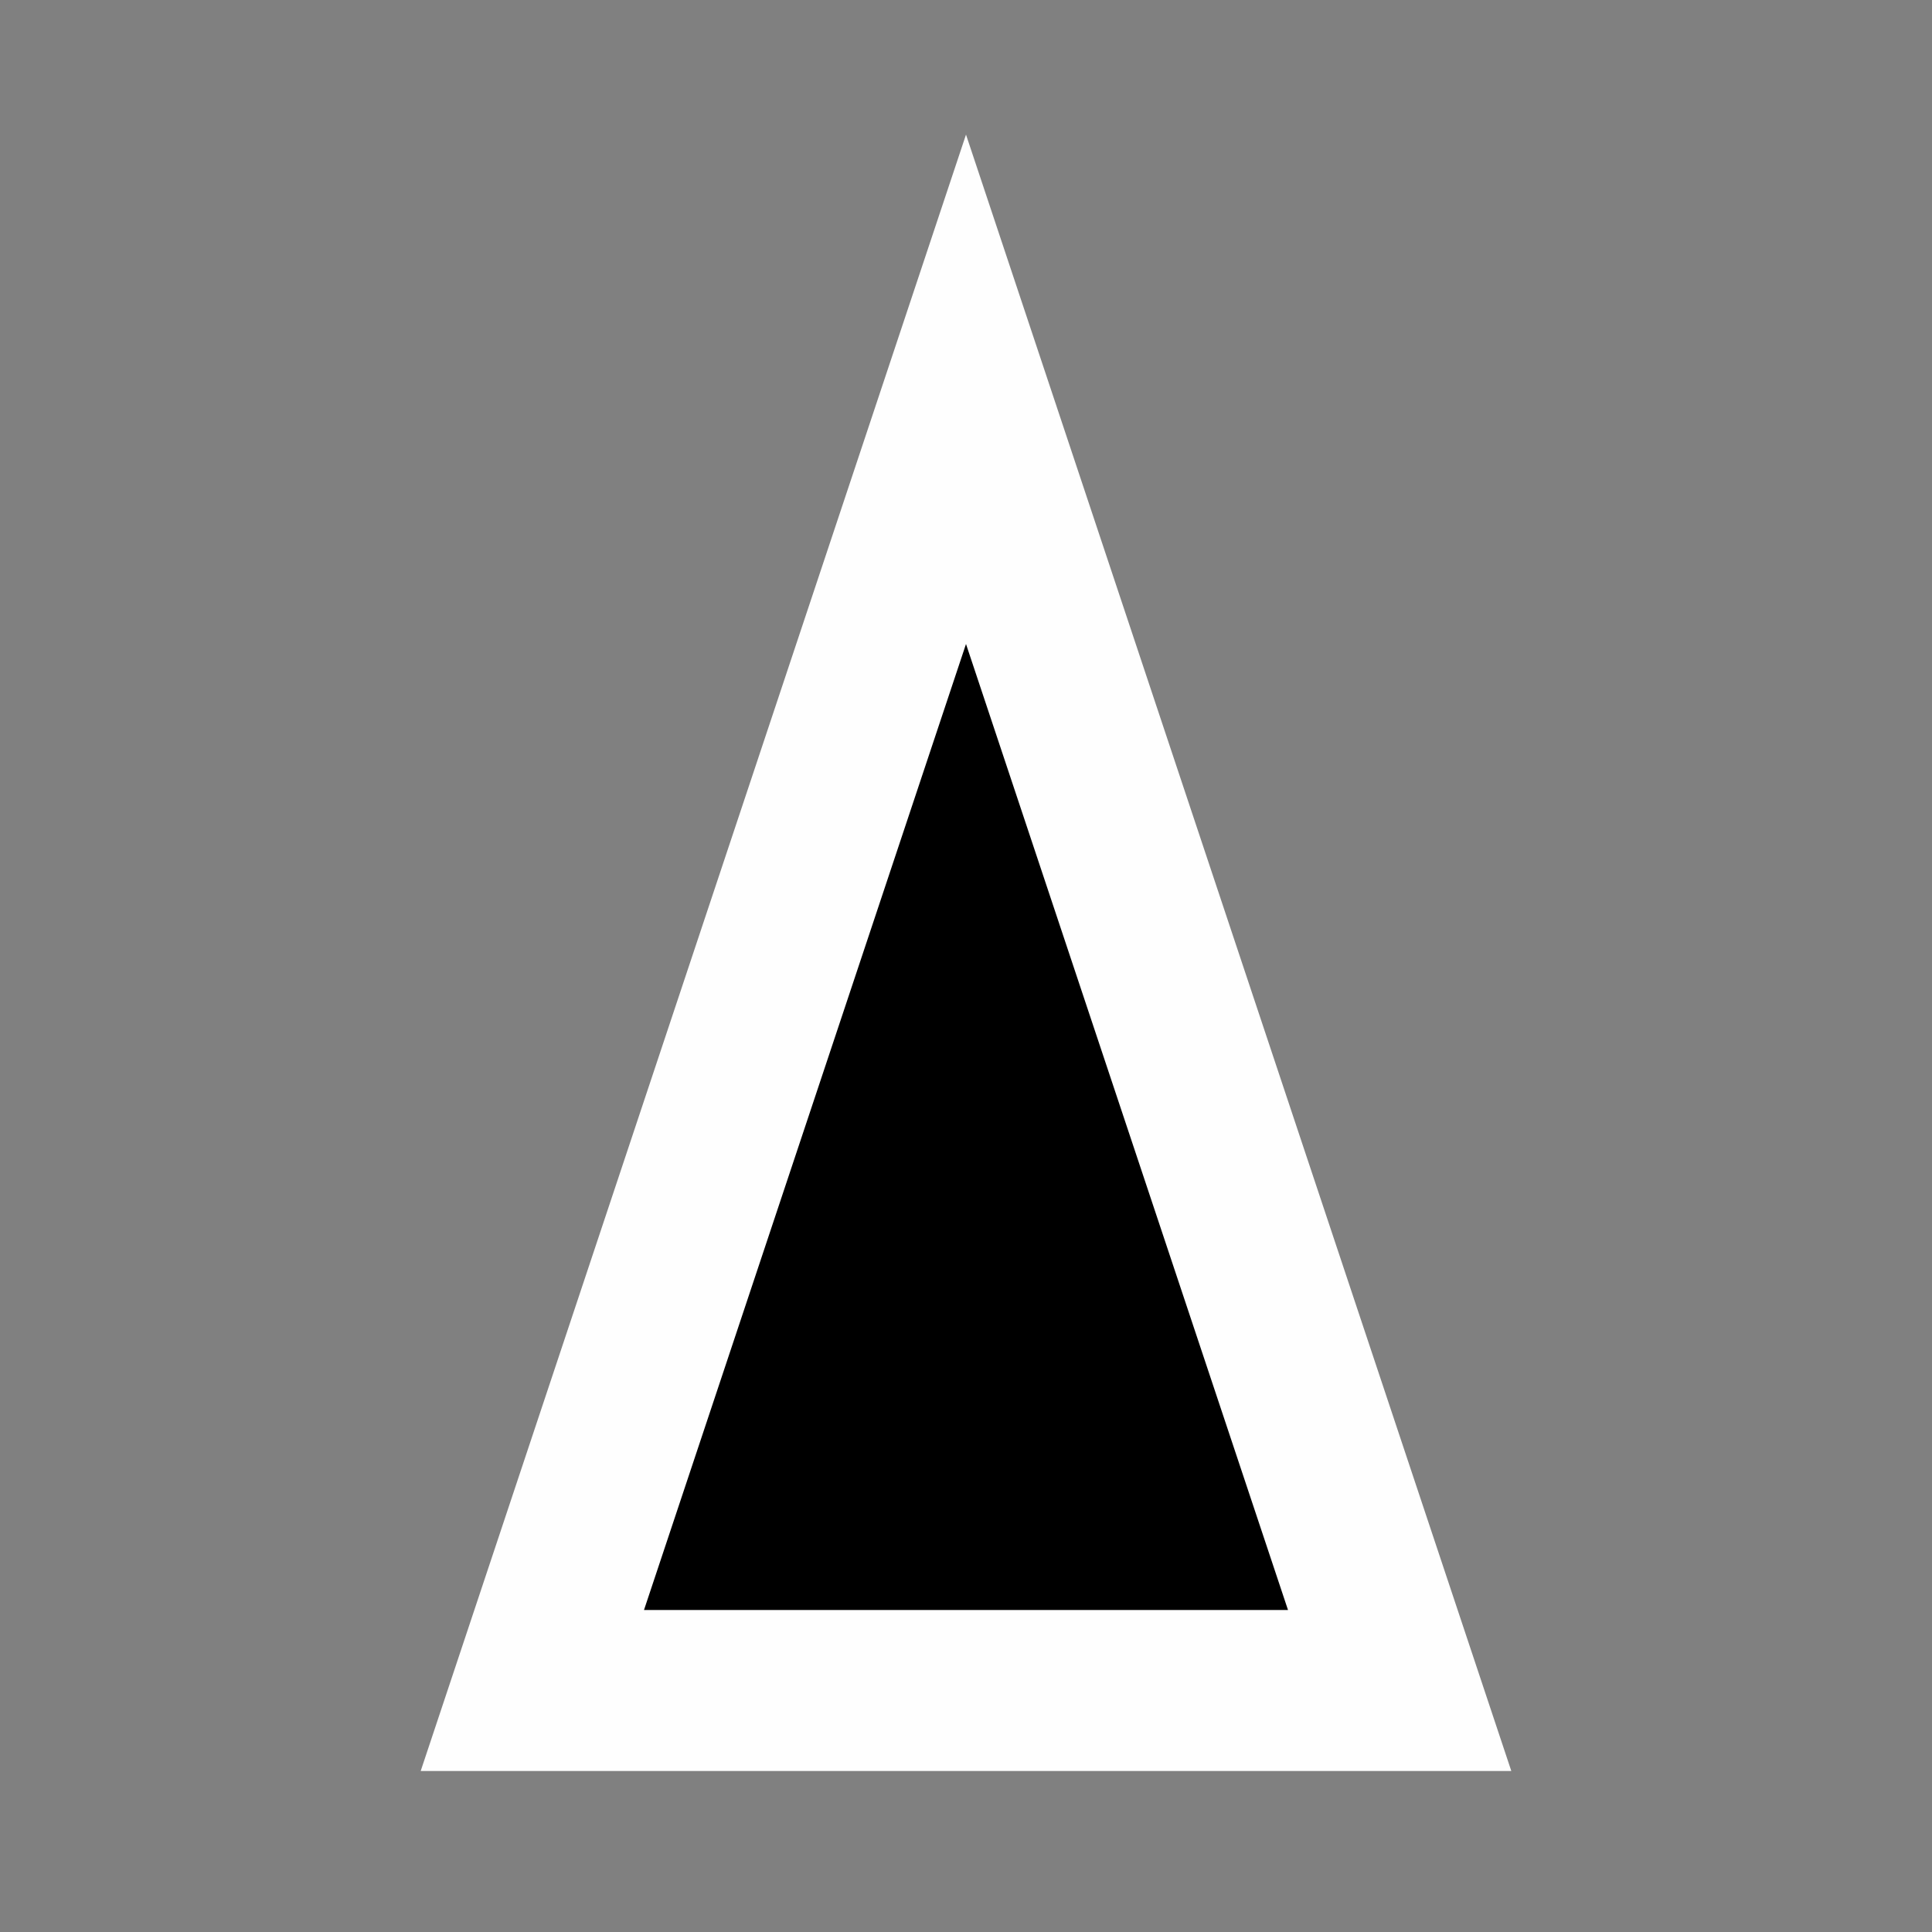 <?xml version="1.0" encoding="UTF-8"?>
<svg xmlns="http://www.w3.org/2000/svg" xmlns:xlink="http://www.w3.org/1999/xlink" width="12" height="12" viewBox="0 0 12 12">
<rect x="0" y="0" width="12" height="12" fill="#808080" stroke="none"/>
<path fill-rule="evenodd" fill="rgb(99.608%, 99.608%, 99.608%)" fill-opacity="1" d="M 6 0.836 L 9.387 11 L 2.613 11 Z M 6 0.836 "/>
<path fill-rule="nonzero" fill="rgb(0%, 0%, 0%)" fill-opacity="1" d="M 4 10 L 6 4 L 8 10 Z M 4 10 "/>
</svg>
